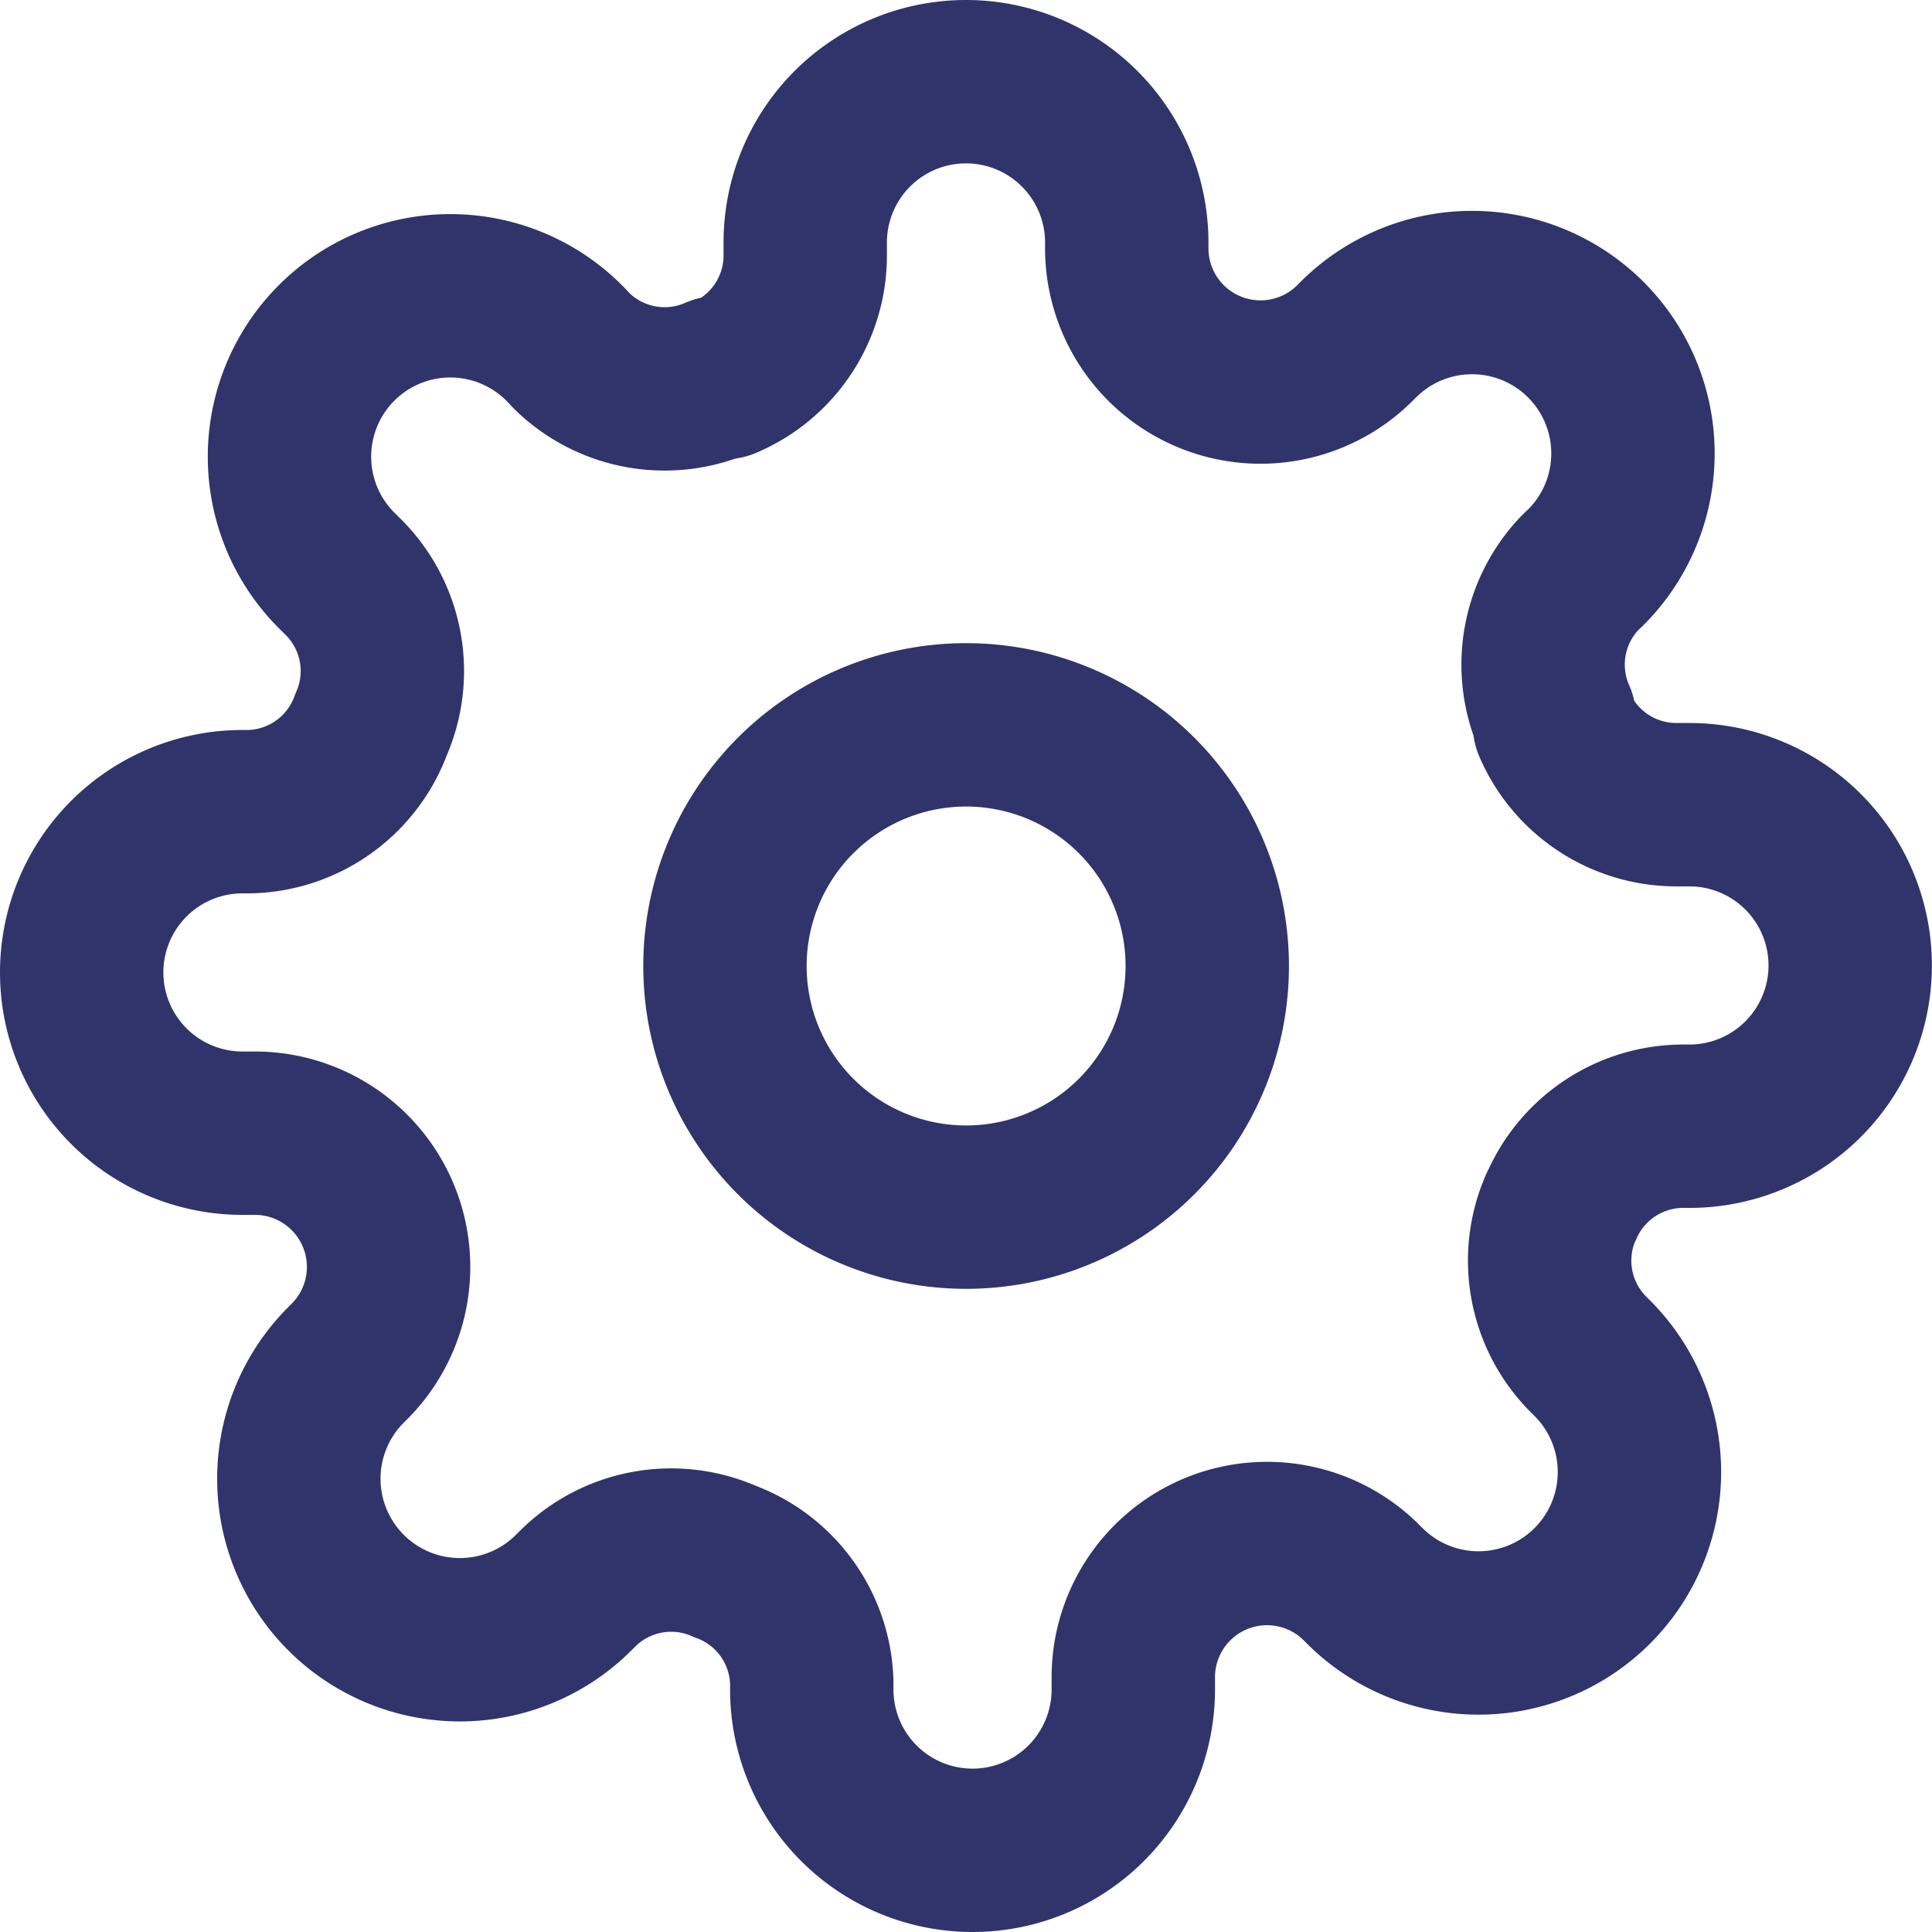 <svg xmlns="http://www.w3.org/2000/svg" width="17.738" height="17.738" viewBox="0 0 17.738 17.738">
  <g id="Group_831" data-name="Group 831" transform="translate(-217.923 -238.932)">
    <g id="Icon_feather-settings" data-name="Icon feather-settings" transform="translate(217.173 238.182)">
      <path id="Path_3198" data-name="Path 3198" d="M17.929,15.714A2.214,2.214,0,1,1,15.714,13.5,2.214,2.214,0,0,1,17.929,15.714Z" transform="translate(-6.095 -6.095)" fill="none" stroke="#30346b" stroke-linecap="round" stroke-linejoin="round" stroke-width="1.5"/>
      <path id="Path_3199" data-name="Path 3199" d="M15.081,11.833a1.218,1.218,0,0,0,.244,1.343l.044.044A1.477,1.477,0,1,1,13.28,15.31l-.044-.044a1.228,1.228,0,0,0-2.081.871v.125a1.476,1.476,0,0,1-2.952,0V16.2a1.218,1.218,0,0,0-.8-1.115,1.218,1.218,0,0,0-1.343.244l-.044.044A1.477,1.477,0,1,1,3.928,13.28l.044-.044A1.228,1.228,0,0,0,3.1,11.154H2.976a1.476,1.476,0,1,1,0-2.952h.066a1.218,1.218,0,0,0,1.115-.8,1.218,1.218,0,0,0-.244-1.343l-.044-.044A1.477,1.477,0,1,1,5.958,3.928L6,3.973a1.218,1.218,0,0,0,1.343.244H7.4A1.218,1.218,0,0,0,8.143,3.1V2.976a1.476,1.476,0,1,1,2.952,0v.066a1.228,1.228,0,0,0,2.081.871l.044-.044A1.477,1.477,0,1,1,15.31,5.958L15.265,6a1.218,1.218,0,0,0-.244,1.343V7.4a1.218,1.218,0,0,0,1.115.738h.125a1.476,1.476,0,0,1,0,2.952H16.2a1.218,1.218,0,0,0-1.115.738Z" fill="none" stroke="#30346b" stroke-linecap="round" stroke-linejoin="round" stroke-width="1.5"/>
    </g>
  </g>
</svg>

